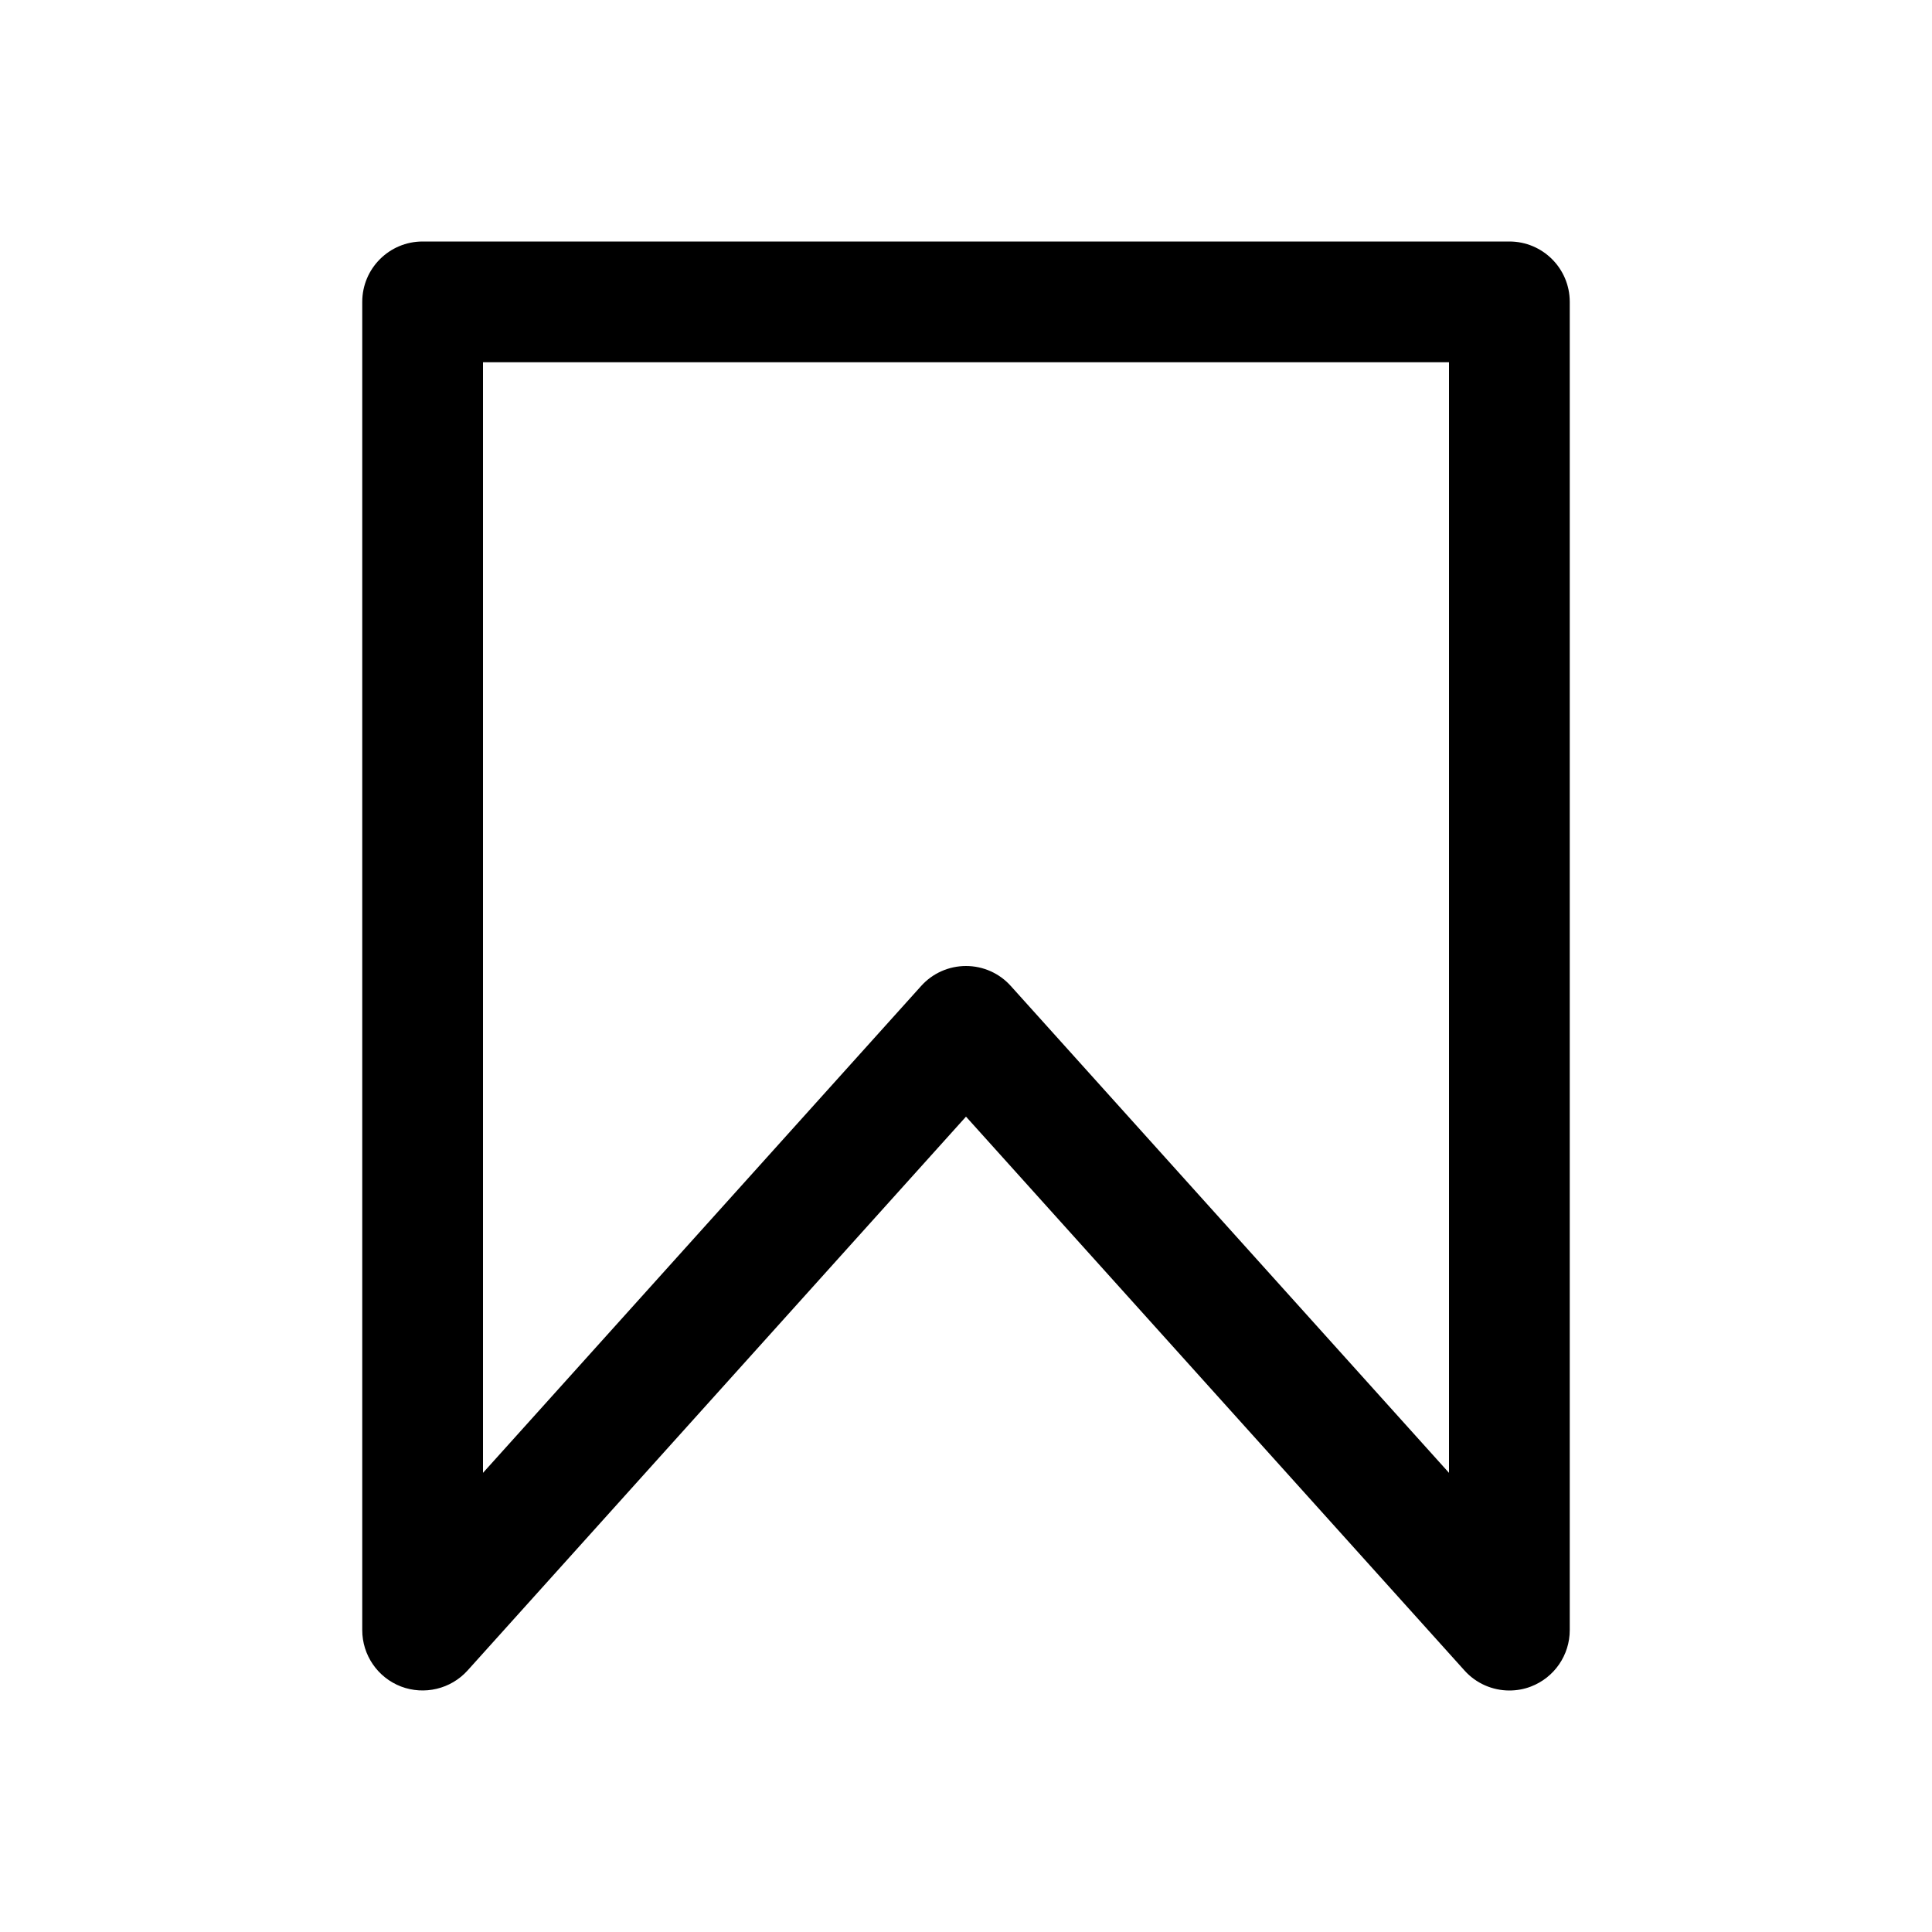<?xml version="1.0" ?><!DOCTYPE svg  PUBLIC '-//W3C//DTD SVG 1.1//EN'  'http://www.w3.org/Graphics/SVG/1.1/DTD/svg11.dtd'><svg enable-background="new 0 0 32 32" height="32px" id="Layer_1" version="1.1" viewBox="0 0 32 32" width="32px" xml:space="preserve" xmlns="http://www.w3.org/2000/svg" xmlns:xlink="http://www.w3.org/1999/xlink"><path d="M25,4H7C6.448,4,6,4.447,6,5v22c0,0.414,0.255,0.785,0.642,0.934c0.385,0.146,0.824,0.043,1.102-0.265L16,18.495  l8.257,9.174C24.45,27.884,24.722,28,25,28c0.12,0,0.242-0.021,0.358-0.066C25.745,27.785,26,27.414,26,27V5C26,4.447,25.552,4,25,4  z M24,24.395l-7.257-8.063C16.554,16.12,16.284,16,16,16s-0.554,0.12-0.743,0.331L8,24.395V6h16V24.395z"/></svg>